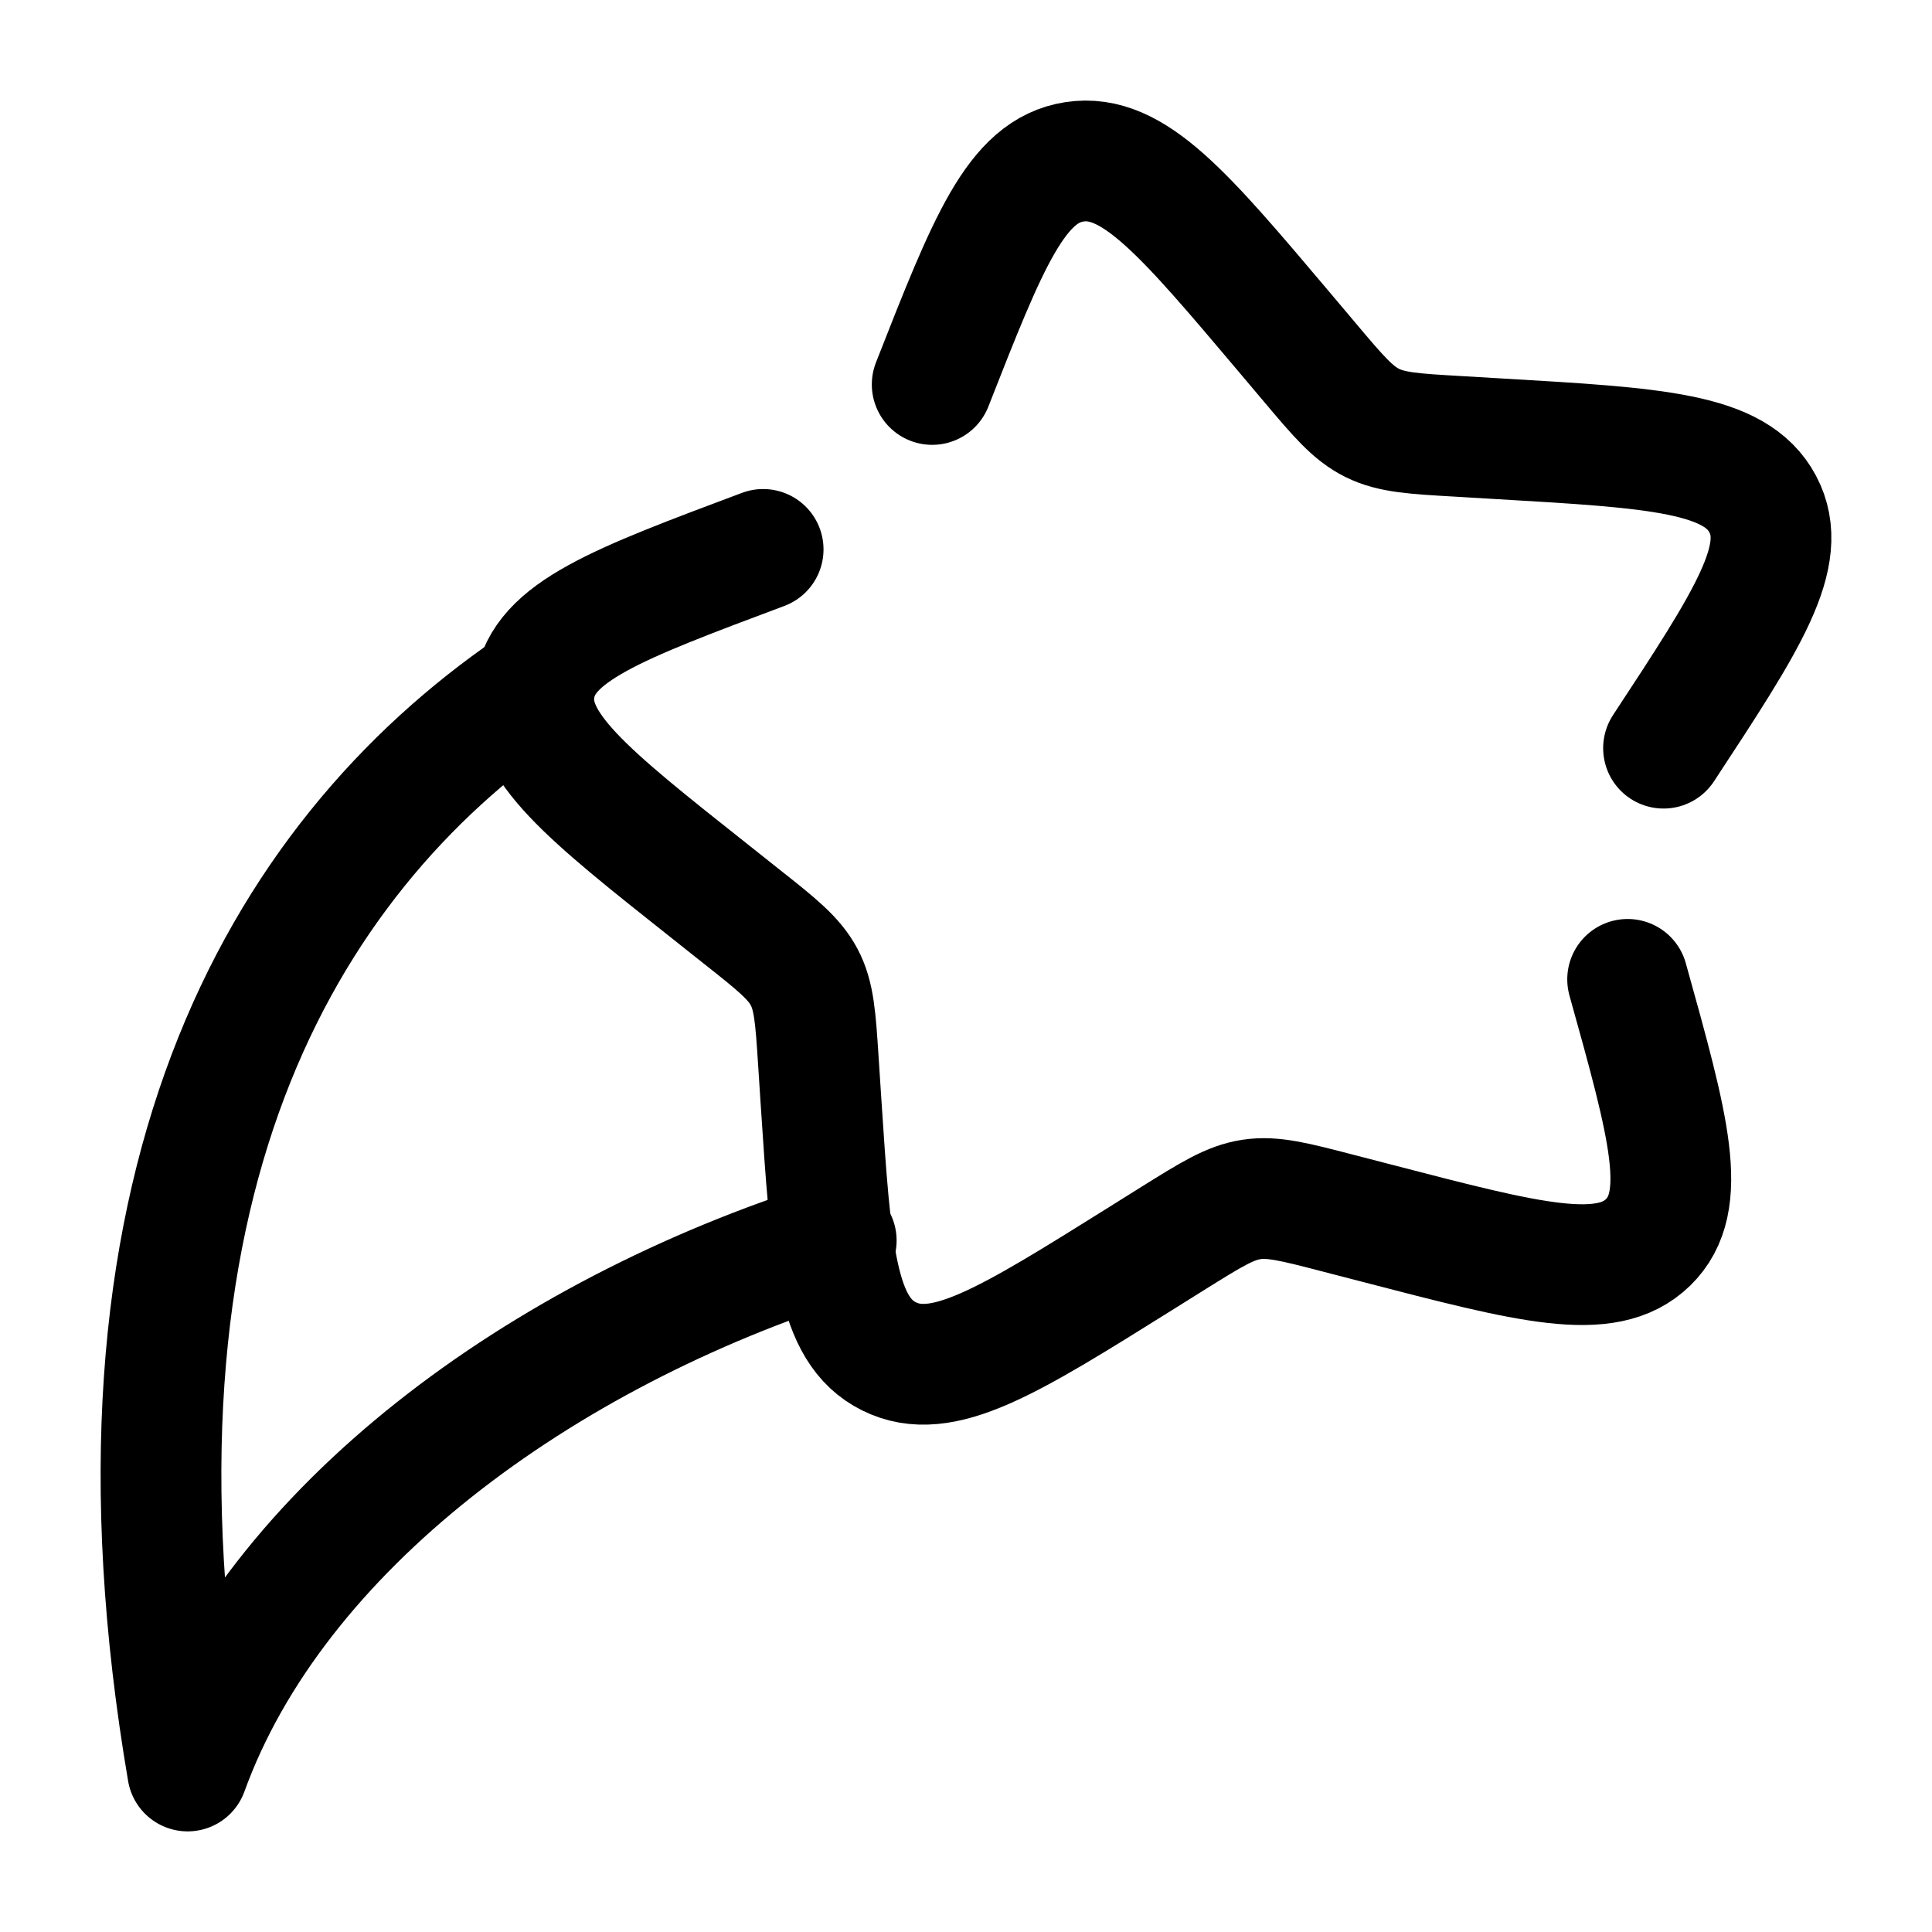 <svg xmlns="http://www.w3.org/2000/svg" width="1em" height="1em" viewBox="0 0 24 24"><g fill="none" stroke="currentColor" stroke-linecap="round" stroke-width="1.5"><path d="M9.48 6.825c-1.82.682-2.73 1.022-2.839 1.729c-.11.707.653 1.311 2.179 2.52l.394.313c.434.343.65.515.775.75c.124.233.142.503.177 1.043l.032.492c.125 1.9.187 2.85.846 3.177c.658.328 1.477-.184 3.115-1.208l.423-.265c.466-.29.698-.436.965-.476c.266-.04.535.03 1.074.17l.49.127c1.897.493 2.845.74 3.362.236c.517-.505.26-1.425-.254-3.267m.446-2.872c1.048-1.595 1.572-2.393 1.232-3.032c-.339-.64-1.316-.697-3.271-.811l-.506-.03c-.556-.032-.834-.048-1.075-.168s-.419-.33-.773-.75l-.323-.383c-1.25-1.48-1.874-2.219-2.6-2.11c-.727.11-1.074.995-1.769 2.766"/><path stroke-linejoin="round" d="M6.595 8.55C3.482 10.687 1.098 14.77 2.331 22c1.092-3.014 4.382-5.428 8.057-6.59"/></g></svg>